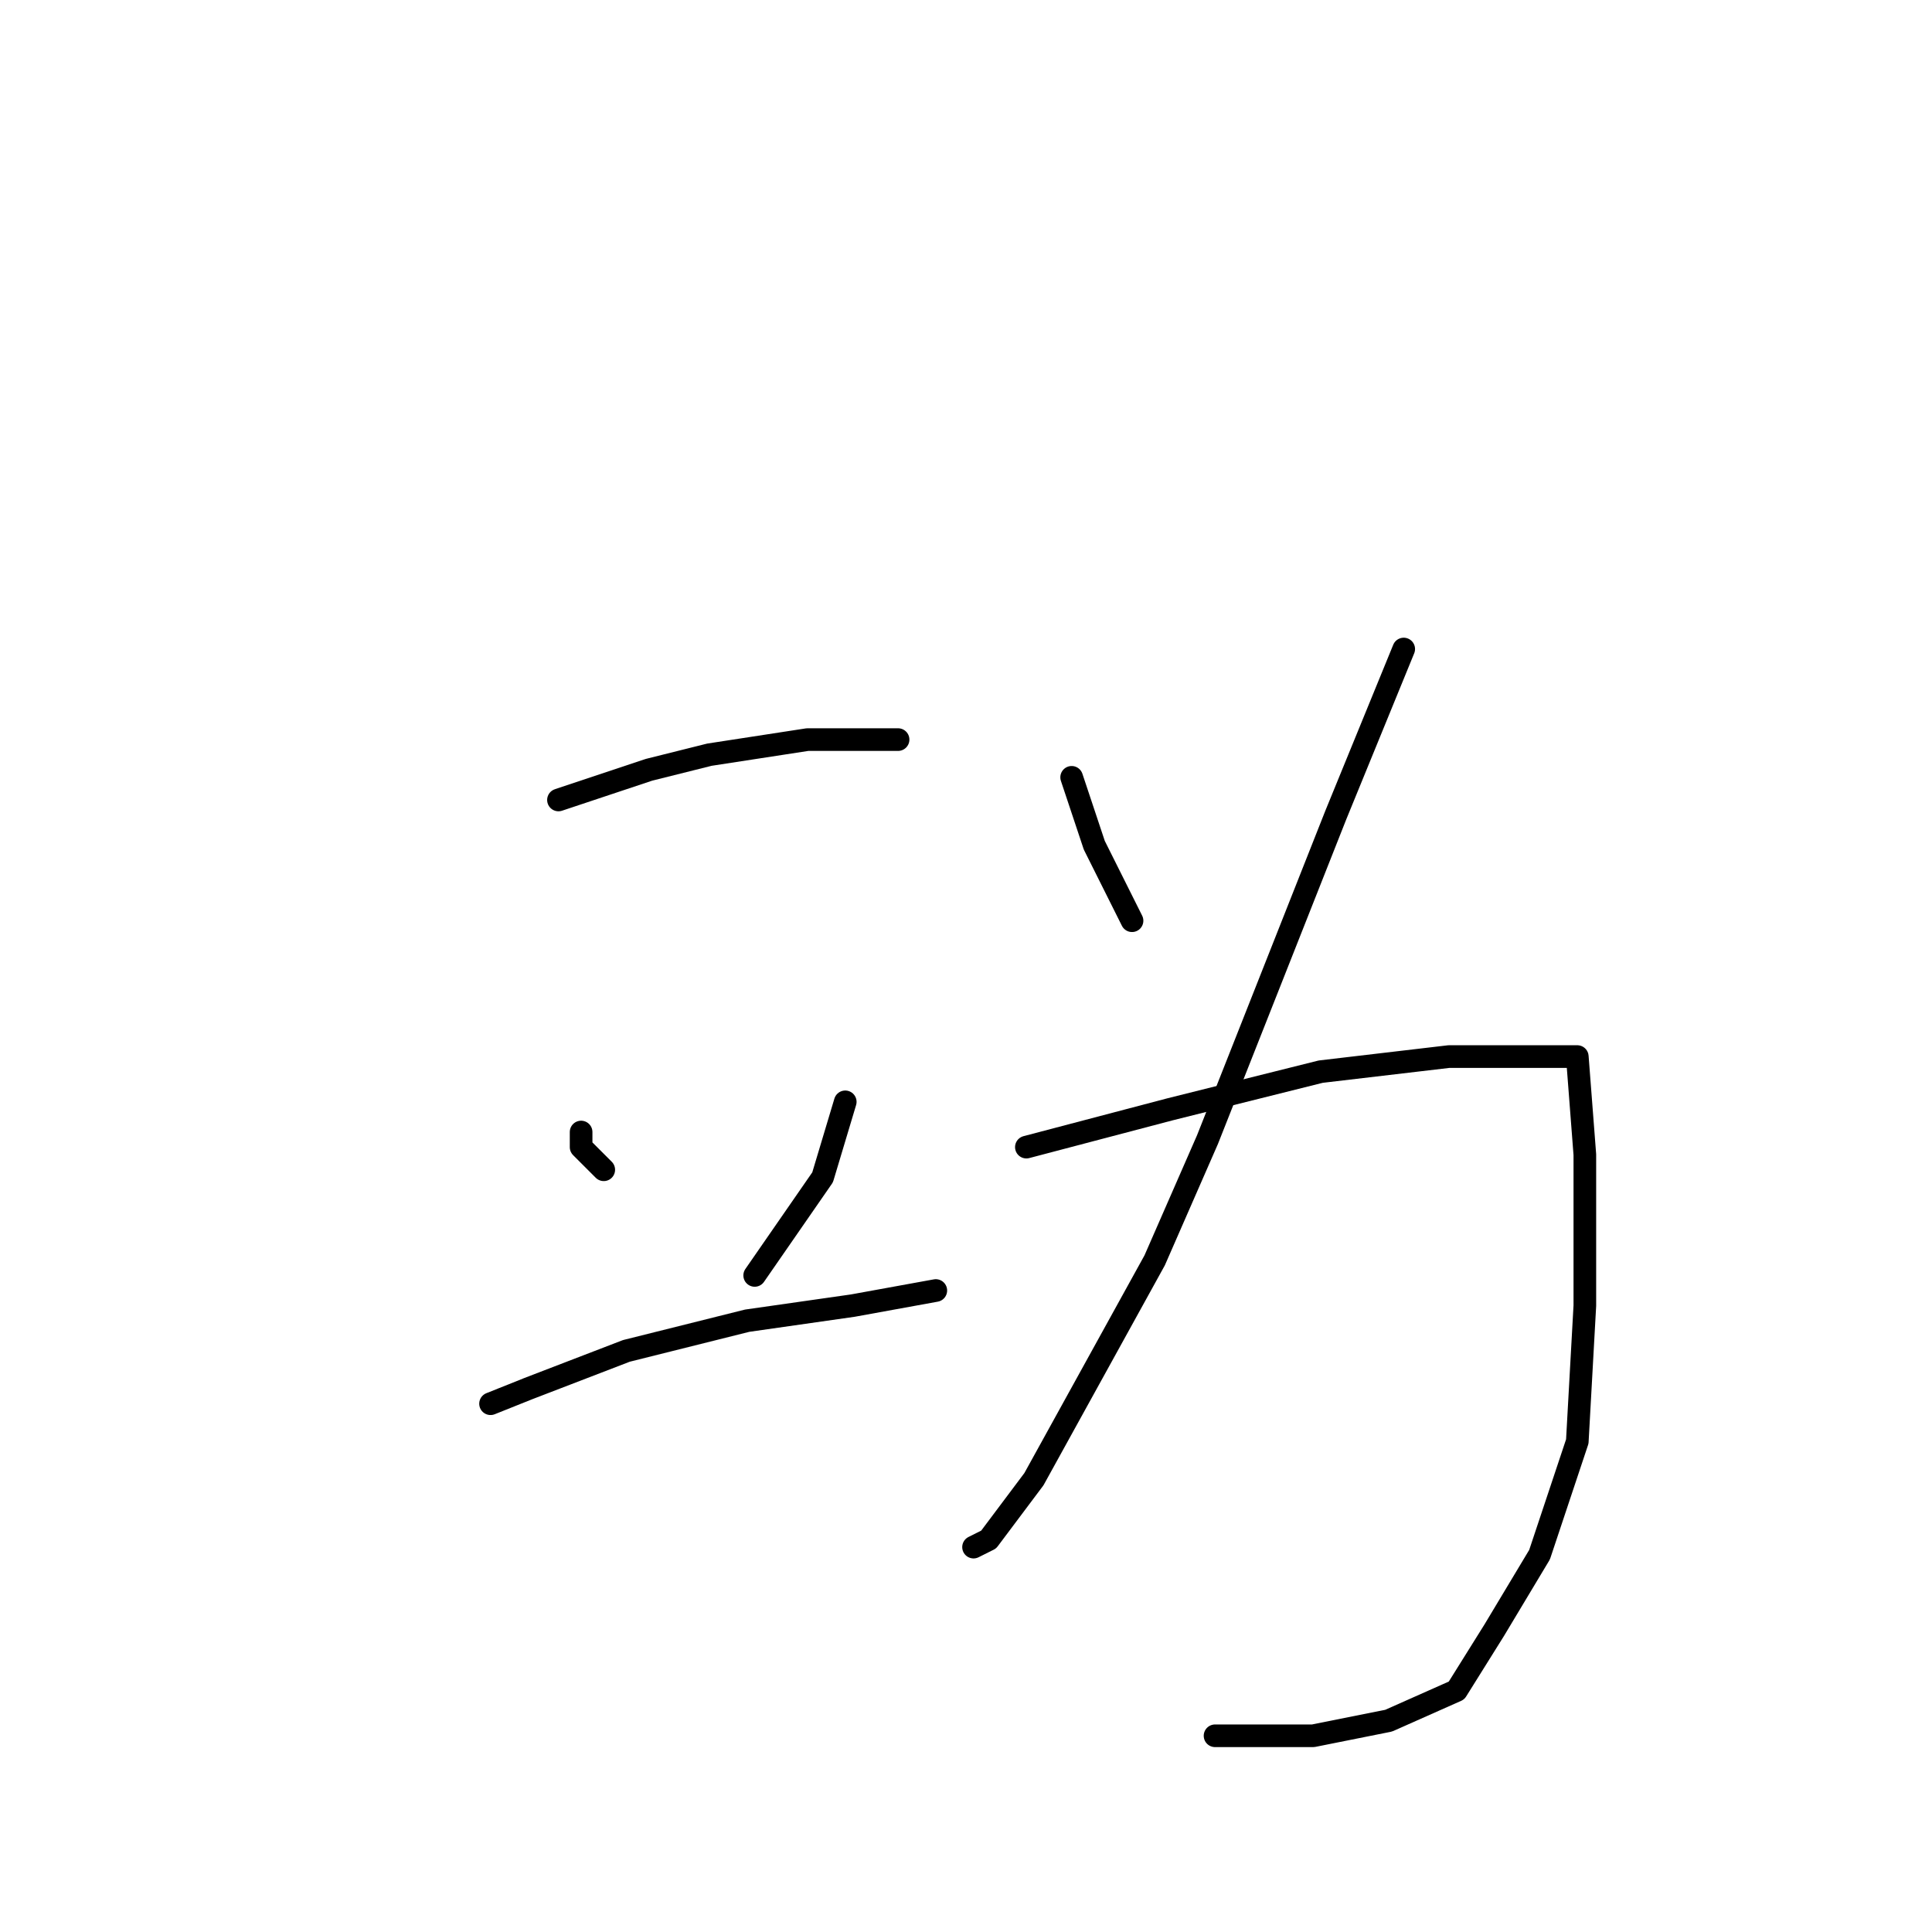 <?xml version="1.0" standalone="no"?>
    <svg width="256" height="256" xmlns="http://www.w3.org/2000/svg" version="1.1">
    <polyline stroke="black" stroke-width="3" stroke-linecap="round" fill="transparent" stroke-linejoin="round" points="74 106 86 102 94 100 107 98 117 98 119 98 119 98 " />
        <polyline stroke="black" stroke-width="3" stroke-linecap="round" fill="transparent" stroke-linejoin="round" points="77 150 77 152 80 155 80 155 " />
        <polyline stroke="black" stroke-width="3" stroke-linecap="round" fill="transparent" stroke-linejoin="round" points="112 146 109 156 100 169 100 169 " />
        <polyline stroke="black" stroke-width="3" stroke-linecap="round" fill="transparent" stroke-linejoin="round" points="65 186 70 184 83 179 99 175 113 173 124 171 124 171 " />
        <polyline stroke="black" stroke-width="3" stroke-linecap="round" fill="transparent" stroke-linejoin="round" points="142 103 145 112 150 122 150 122 " />
        <polyline stroke="black" stroke-width="3" stroke-linecap="round" fill="transparent" stroke-linejoin="round" points="186 86 177 108 160 151 153 167 137 196 131 204 129 205 129 205 " />
        <polyline stroke="black" stroke-width="3" stroke-linecap="round" fill="transparent" stroke-linejoin="round" points="136 152 155 147 175 142 192 140 203 140 209 140 210 153 210 173 209 191 204 206 198 216 193 224 184 228 174 230 161 230 161 230 " />
        </svg>